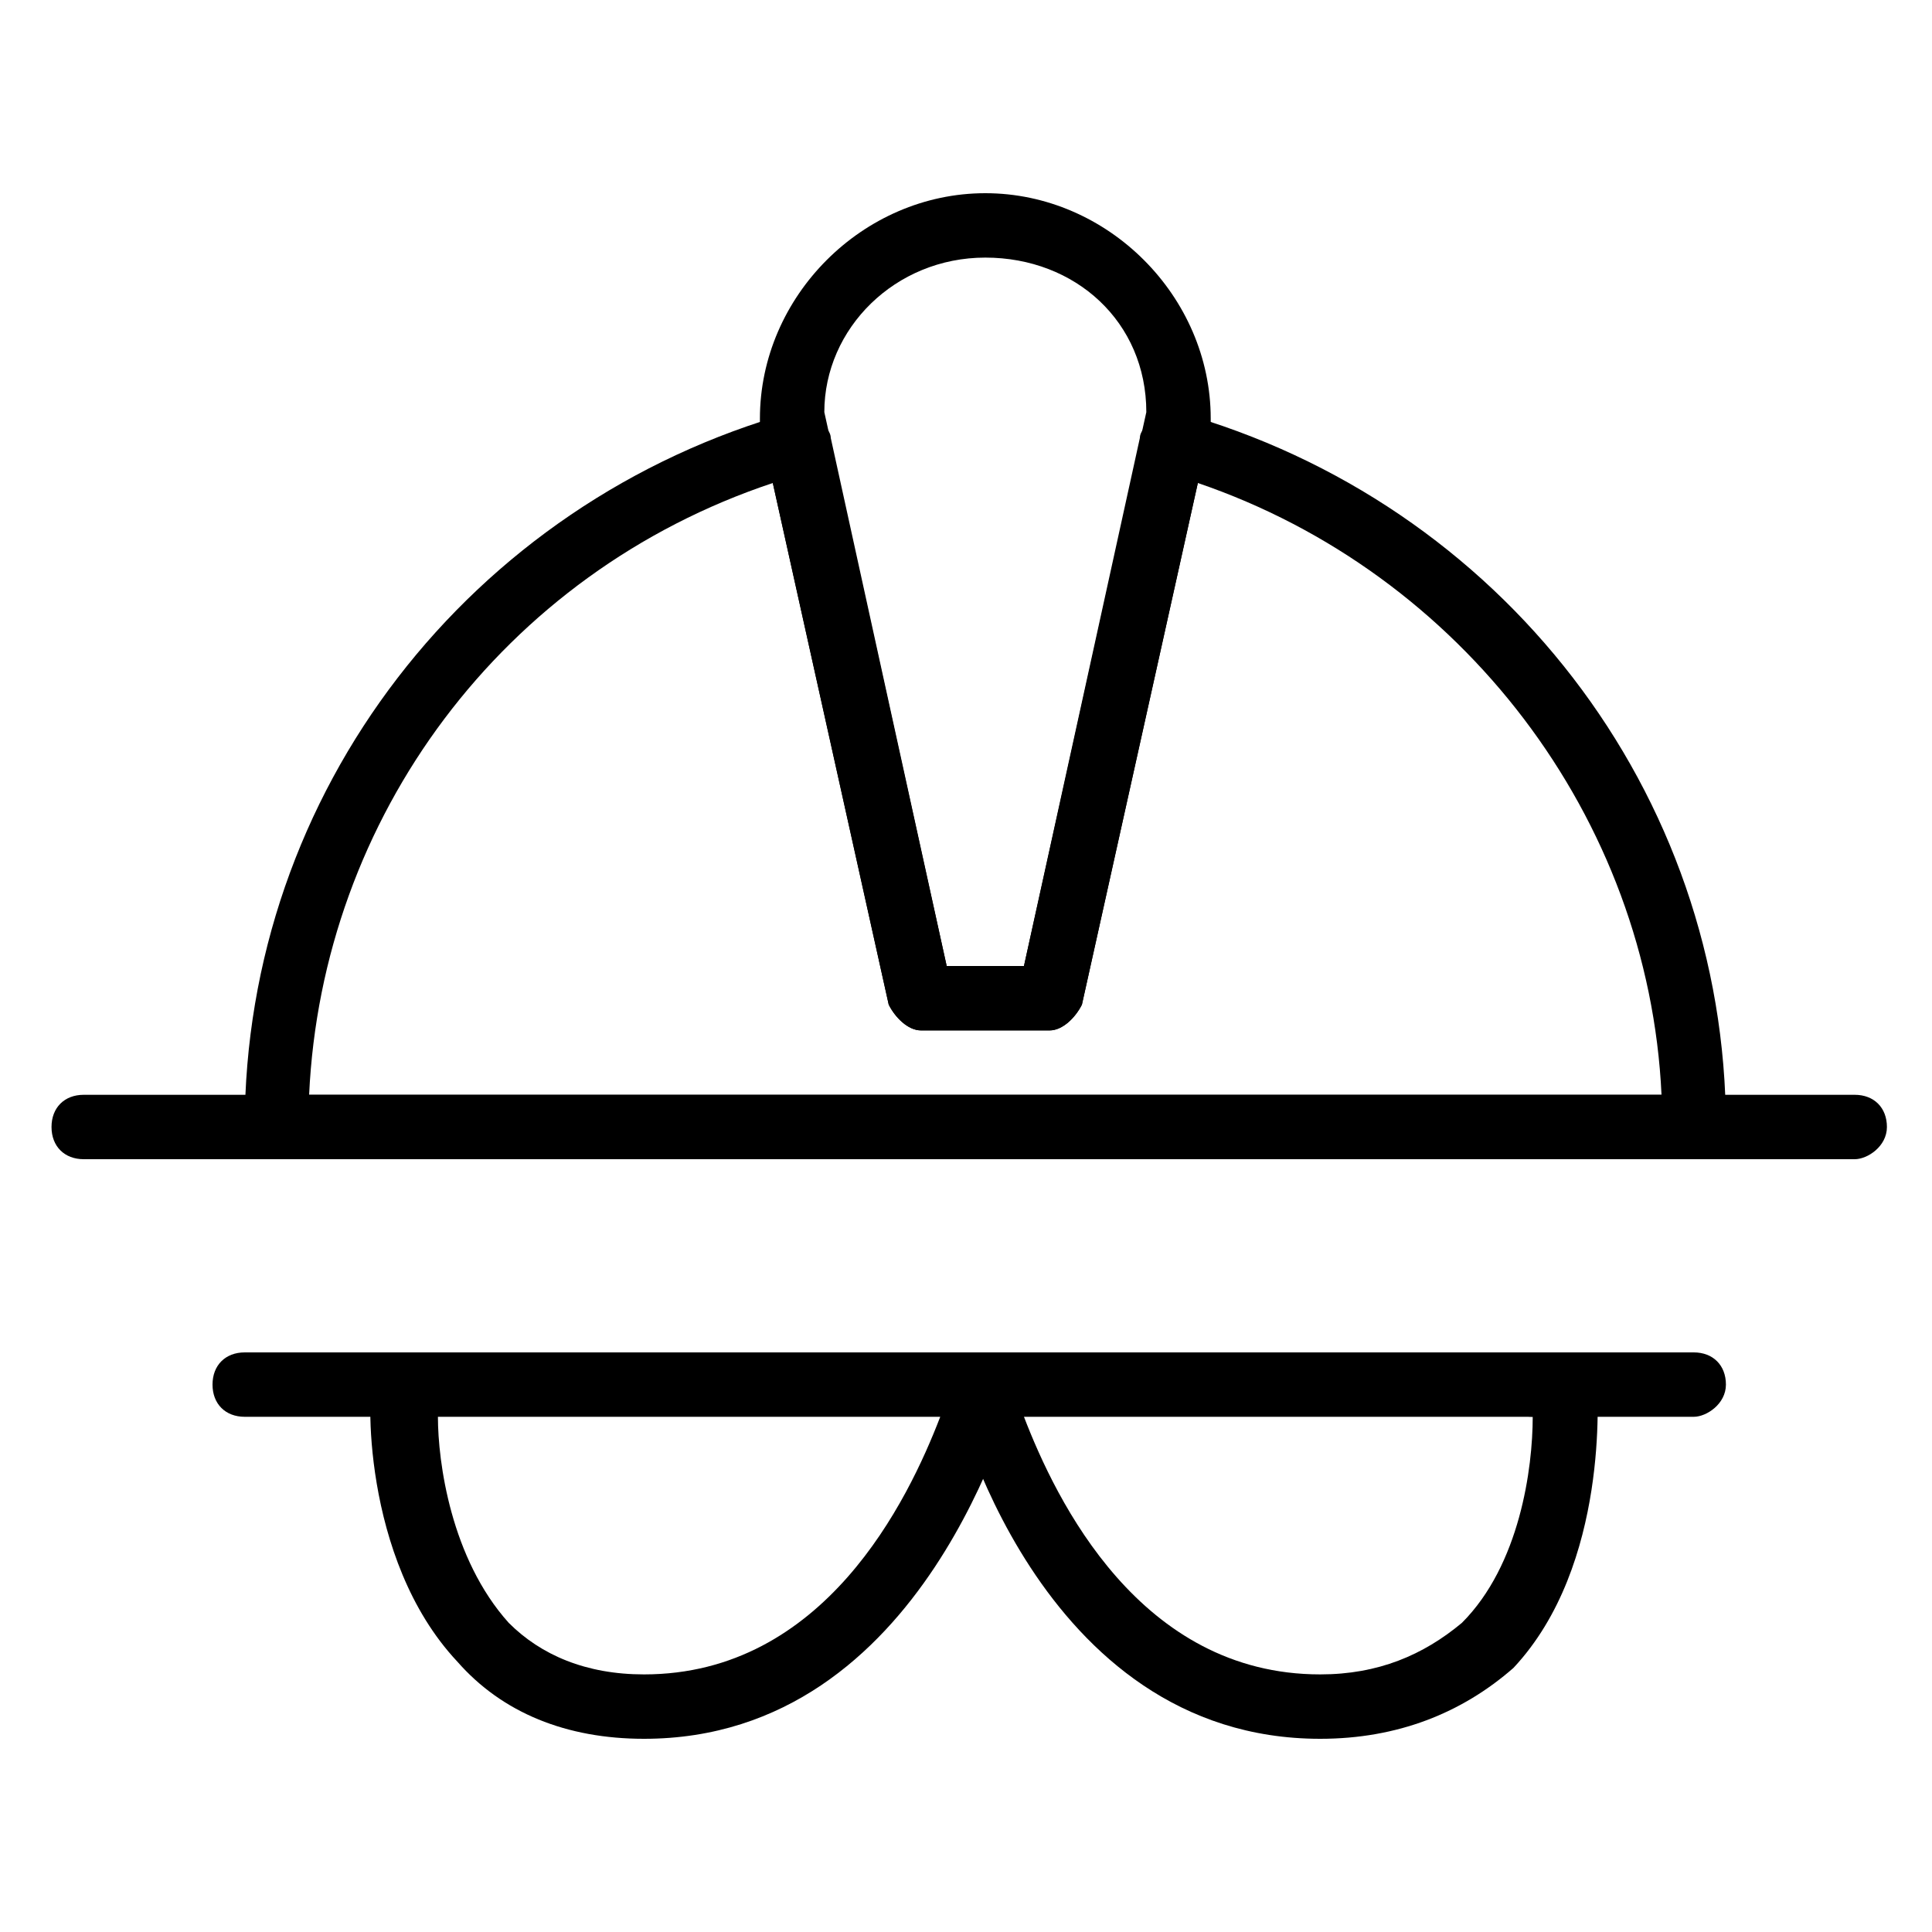 <?xml version="1.0" encoding="utf-8"?>
<!-- Generator: Adobe Illustrator 19.0.0, SVG Export Plug-In . SVG Version: 6.00 Build 0)  -->
<svg version="1.1" id="Layer_1" xmlns="http://www.w3.org/2000/svg" xmlns:xlink="http://www.w3.org/1999/xlink" x="0px" y="0px"
	 viewBox="0 0 30 30" style="enable-background:new 0 0 30 30;" xml:space="preserve">
<g>
	<g>
		<path d="M28.8,18H1.3c-0.3,0-0.5-0.2-0.5-0.5S1,17,1.3,17h27.5c0.3,0,0.5,0.2,0.5,0.5S29,18,28.8,18z"/>
	</g>
	<g>
		<path d="M10,27c-1.2,0-2.2-0.4-2.9-1.2c-1.5-1.6-1.4-4.3-1.3-4.4C5.8,21.2,6,21,6.3,21h9c0.2,0,0.3,0.1,0.4,0.2s0.1,0.3,0.1,0.4
			C15.7,21.7,14.4,27,10,27z M6.8,22c0,0.7,0.2,2.2,1.1,3.2C8.4,25.7,9.1,26,10,26c2.8,0,4.1-2.7,4.6-4H6.8z"/>
	</g>
	<g>
		<path d="M20.5,27c-4.4,0-5.7-5.3-5.7-5.4c0-0.1,0-0.3,0.1-0.4c0.1-0.1,0.2-0.2,0.4-0.2h9c0.3,0,0.5,0.2,0.5,0.5
			c0,0.1,0.2,2.8-1.3,4.4C22.7,26.6,21.7,27,20.5,27z M15.9,22c0.5,1.3,1.8,4,4.6,4c0.9,0,1.6-0.3,2.2-0.8c0.9-0.9,1.1-2.4,1.1-3.2
			H15.9z"/>
	</g>
	<g>
		<path d="M6.3,22H3.8c-0.3,0-0.5-0.2-0.5-0.5S3.5,21,3.8,21h2.5c0.3,0,0.5,0.2,0.5,0.5S6.5,22,6.3,22z"/>
	</g>
	<g>
		<path d="M26.3,22h-2.5c-0.3,0-0.5-0.2-0.5-0.5s0.2-0.5,0.5-0.5h2.5c0.3,0,0.5,0.2,0.5,0.5S26.5,22,26.3,22z"/>
	</g>
	<g>
		<path d="M26.3,18h-22c-0.3,0-0.5-0.2-0.5-0.5c0-5.2,3.5-9.7,8.5-11.1c0.1,0,0.3,0,0.4,0.1c0.1,0.1,0.2,0.2,0.2,0.3l1.8,8.2h1.2
			l1.8-8.2c0-0.1,0.1-0.2,0.2-0.3c0.1-0.1,0.3-0.1,0.4-0.1c5,1.4,8.5,5.9,8.5,11.1C26.8,17.8,26.5,18,26.3,18z M4.8,17h21
			c-0.2-4.3-3.1-8.1-7.2-9.5l-1.8,8.1c-0.1,0.2-0.3,0.4-0.5,0.4h-2c-0.2,0-0.4-0.2-0.5-0.4L12,7.5C7.8,8.9,5,12.7,4.8,17z"/>
	</g>
	<g>
		<path d="M16.3,16h-2c-0.2,0-0.4-0.2-0.5-0.4l-2-9c0,0,0-0.1,0-0.1c0-1.9,1.6-3.5,3.5-3.5s3.5,1.6,3.5,3.5c0,0,0,0.1,0,0.1l-2,9
			C16.7,15.8,16.5,16,16.3,16z M14.7,15h1.2l1.9-8.6c0-1.4-1.1-2.4-2.5-2.4s-2.5,1.1-2.5,2.4L14.7,15z"/>
	</g>
</g>
</svg>
